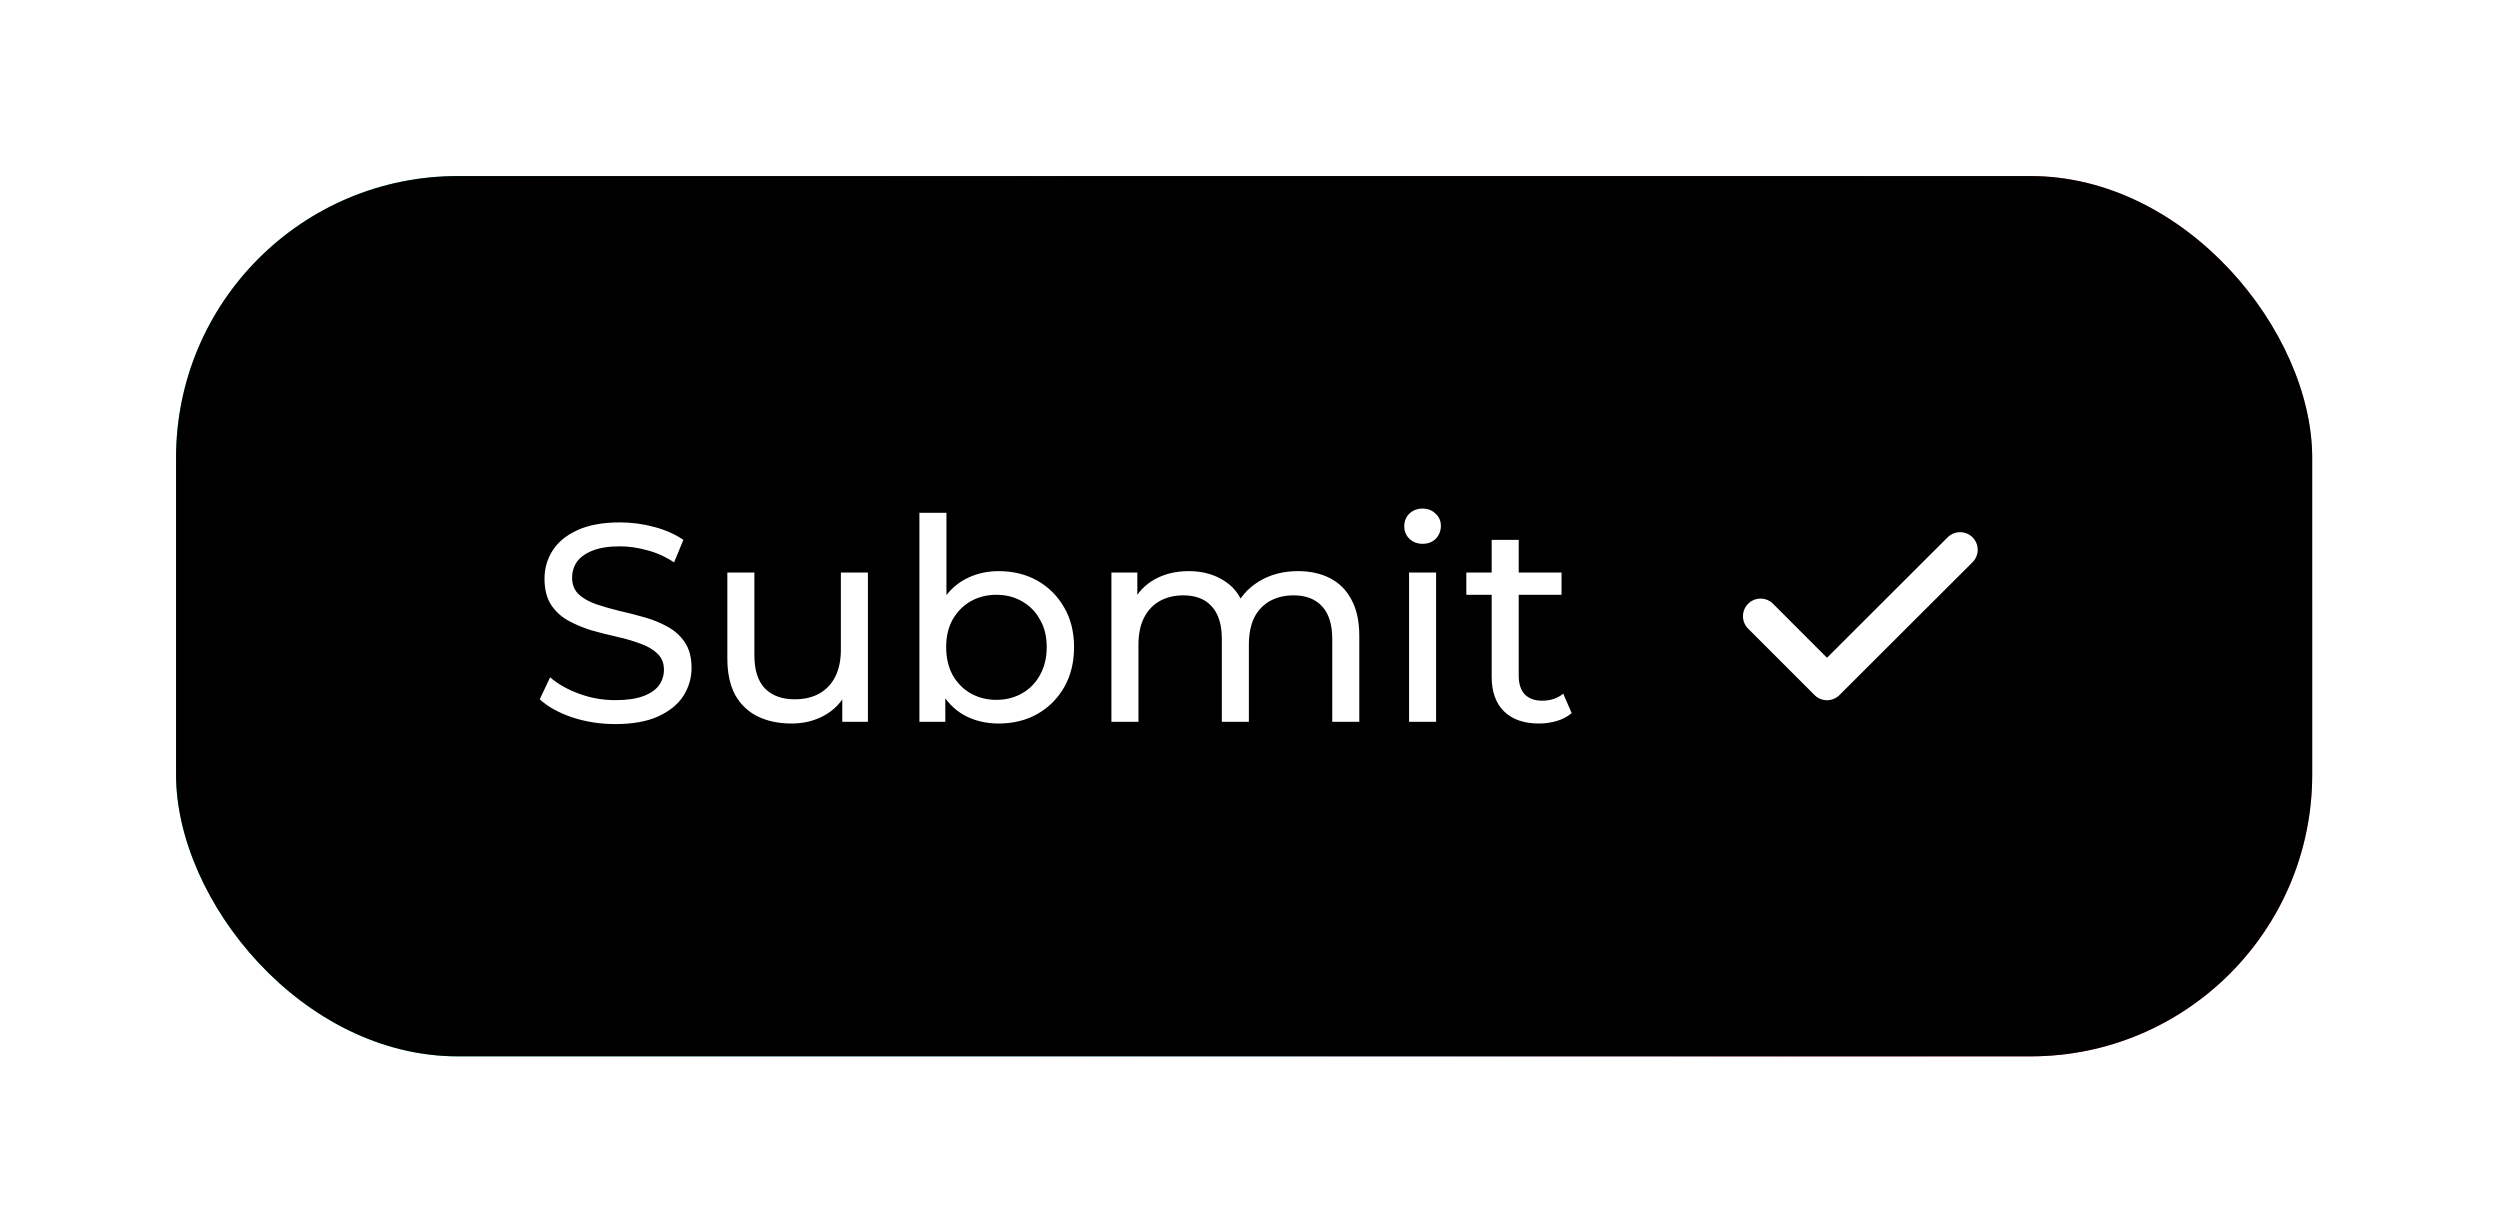 <svg width="142" height="70" viewBox="0 0 142 70" fill="none" xmlns="http://www.w3.org/2000/svg">
<g filter="url(#filter0_d_225_2)">
<rect x="10" y="9" width="121.333" height="50" rx="16" fill="url(#paint0_linear_225_2)"/>
<rect x="10" y="9" width="121.333" height="50" rx="16" fill="black"/>
<path d="M34.944 40.128C34.091 40.128 33.275 40 32.496 39.744C31.717 39.477 31.104 39.136 30.656 38.72L31.248 37.472C31.675 37.845 32.219 38.155 32.88 38.4C33.541 38.645 34.229 38.768 34.944 38.768C35.595 38.768 36.123 38.693 36.528 38.544C36.933 38.395 37.232 38.192 37.424 37.936C37.616 37.669 37.712 37.371 37.712 37.04C37.712 36.656 37.584 36.347 37.328 36.112C37.083 35.877 36.757 35.691 36.352 35.552C35.957 35.403 35.52 35.275 35.04 35.168C34.56 35.061 34.075 34.939 33.584 34.8C33.104 34.651 32.661 34.464 32.256 34.24C31.861 34.016 31.541 33.717 31.296 33.344C31.051 32.96 30.928 32.469 30.928 31.872C30.928 31.296 31.077 30.768 31.376 30.288C31.685 29.797 32.155 29.408 32.784 29.12C33.424 28.821 34.235 28.672 35.216 28.672C35.867 28.672 36.512 28.757 37.152 28.928C37.792 29.099 38.347 29.344 38.816 29.664L38.288 30.944C37.808 30.624 37.301 30.395 36.768 30.256C36.235 30.107 35.717 30.032 35.216 30.032C34.587 30.032 34.069 30.112 33.664 30.272C33.259 30.432 32.96 30.645 32.768 30.912C32.587 31.179 32.496 31.477 32.496 31.808C32.496 32.203 32.619 32.517 32.864 32.752C33.12 32.987 33.445 33.173 33.84 33.312C34.245 33.451 34.688 33.579 35.168 33.696C35.648 33.803 36.128 33.925 36.608 34.064C37.099 34.203 37.541 34.384 37.936 34.608C38.341 34.832 38.667 35.131 38.912 35.504C39.157 35.877 39.28 36.357 39.28 36.944C39.28 37.509 39.125 38.037 38.816 38.528C38.507 39.008 38.027 39.397 37.376 39.696C36.736 39.984 35.925 40.128 34.944 40.128ZM44.962 40.096C44.236 40.096 43.596 39.963 43.041 39.696C42.498 39.429 42.071 39.024 41.761 38.48C41.463 37.925 41.313 37.232 41.313 36.4V31.52H42.849V36.224C42.849 37.056 43.047 37.68 43.441 38.096C43.847 38.512 44.412 38.72 45.138 38.72C45.671 38.72 46.135 38.613 46.529 38.4C46.924 38.176 47.228 37.856 47.441 37.44C47.655 37.013 47.761 36.501 47.761 35.904V31.52H49.297V40H47.842V37.712L48.081 38.32C47.804 38.885 47.388 39.323 46.834 39.632C46.279 39.941 45.655 40.096 44.962 40.096ZM56.718 40.096C55.992 40.096 55.336 39.936 54.75 39.616C54.174 39.285 53.715 38.8 53.374 38.16C53.043 37.52 52.878 36.72 52.878 35.76C52.878 34.8 53.048 34 53.39 33.36C53.742 32.72 54.206 32.24 54.782 31.92C55.368 31.6 56.014 31.44 56.718 31.44C57.55 31.44 58.286 31.621 58.926 31.984C59.566 32.347 60.072 32.853 60.446 33.504C60.819 34.144 61.006 34.896 61.006 35.76C61.006 36.624 60.819 37.381 60.446 38.032C60.072 38.683 59.566 39.189 58.926 39.552C58.286 39.915 57.55 40.096 56.718 40.096ZM52.222 40V28.128H53.758V33.776L53.598 35.744L53.694 37.712V40H52.222ZM56.59 38.752C57.134 38.752 57.619 38.629 58.046 38.384C58.483 38.139 58.824 37.792 59.07 37.344C59.326 36.885 59.454 36.357 59.454 35.76C59.454 35.152 59.326 34.629 59.07 34.192C58.824 33.744 58.483 33.397 58.046 33.152C57.619 32.907 57.134 32.784 56.59 32.784C56.056 32.784 55.571 32.907 55.134 33.152C54.707 33.397 54.366 33.744 54.11 34.192C53.864 34.629 53.742 35.152 53.742 35.76C53.742 36.357 53.864 36.885 54.11 37.344C54.366 37.792 54.707 38.139 55.134 38.384C55.571 38.629 56.056 38.752 56.59 38.752ZM73.736 31.44C74.418 31.44 75.021 31.573 75.544 31.84C76.067 32.107 76.472 32.512 76.76 33.056C77.058 33.6 77.208 34.288 77.208 35.12V40H75.672V35.296C75.672 34.475 75.48 33.856 75.096 33.44C74.712 33.024 74.173 32.816 73.48 32.816C72.968 32.816 72.52 32.923 72.136 33.136C71.752 33.349 71.453 33.664 71.24 34.08C71.037 34.496 70.936 35.013 70.936 35.632V40H69.4V35.296C69.4 34.475 69.208 33.856 68.824 33.44C68.451 33.024 67.912 32.816 67.208 32.816C66.707 32.816 66.264 32.923 65.88 33.136C65.496 33.349 65.197 33.664 64.984 34.08C64.77 34.496 64.664 35.013 64.664 35.632V40H63.128V31.52H64.6V33.776L64.36 33.2C64.626 32.645 65.037 32.213 65.592 31.904C66.147 31.595 66.792 31.44 67.528 31.44C68.338 31.44 69.037 31.643 69.624 32.048C70.21 32.443 70.594 33.045 70.776 33.856L70.152 33.6C70.408 32.949 70.856 32.427 71.496 32.032C72.136 31.637 72.882 31.44 73.736 31.44ZM80.034 40V31.52H81.57V40H80.034ZM80.802 29.888C80.504 29.888 80.253 29.792 80.05 29.6C79.858 29.408 79.762 29.173 79.762 28.896C79.762 28.608 79.858 28.368 80.05 28.176C80.253 27.984 80.504 27.888 80.802 27.888C81.101 27.888 81.346 27.984 81.538 28.176C81.741 28.357 81.842 28.587 81.842 28.864C81.842 29.152 81.746 29.397 81.554 29.6C81.362 29.792 81.112 29.888 80.802 29.888ZM87.415 40.096C86.561 40.096 85.9 39.867 85.431 39.408C84.962 38.949 84.727 38.293 84.727 37.44V29.664H86.263V37.376C86.263 37.835 86.375 38.187 86.599 38.432C86.834 38.677 87.164 38.8 87.591 38.8C88.071 38.8 88.471 38.667 88.791 38.4L89.271 39.504C89.036 39.707 88.754 39.856 88.423 39.952C88.103 40.048 87.767 40.096 87.415 40.096ZM83.287 32.784V31.52H88.695V32.784H83.287Z" fill="white"/>
<path d="M100 34L103.773 37.773L111.333 30.227" stroke="white" stroke-width="2" stroke-linecap="round" stroke-linejoin="round"/>
</g>
<defs>
<filter id="filter0_d_225_2" x="0" y="0" width="141.333" height="70" filterUnits="userSpaceOnUse" color-interpolation-filters="sRGB">
<feFlood flood-opacity="0" result="BackgroundImageFix"/>
<feColorMatrix in="SourceAlpha" type="matrix" values="0 0 0 0 0 0 0 0 0 0 0 0 0 0 0 0 0 0 127 0" result="hardAlpha"/>
<feOffset dy="1"/>
<feGaussianBlur stdDeviation="5"/>
<feComposite in2="hardAlpha" operator="out"/>
<feColorMatrix type="matrix" values="0 0 0 0 0 0 0 0 0 0 0 0 0 0 0 0 0 0 0.1 0"/>
<feBlend mode="normal" in2="BackgroundImageFix" result="effect1_dropShadow_225_2"/>
<feBlend mode="normal" in="SourceGraphic" in2="effect1_dropShadow_225_2" result="shape"/>
</filter>
<linearGradient id="paint0_linear_225_2" x1="10" y1="59" x2="132.697" y2="12.606" gradientUnits="userSpaceOnUse">
<stop stop-color="#36E095"/>
<stop offset="0.385" stop-color="#48C1FF"/>
<stop offset="0.656" stop-color="#D31975"/>
<stop offset="1" stop-color="#FFA061"/>
</linearGradient>
</defs>
</svg>
